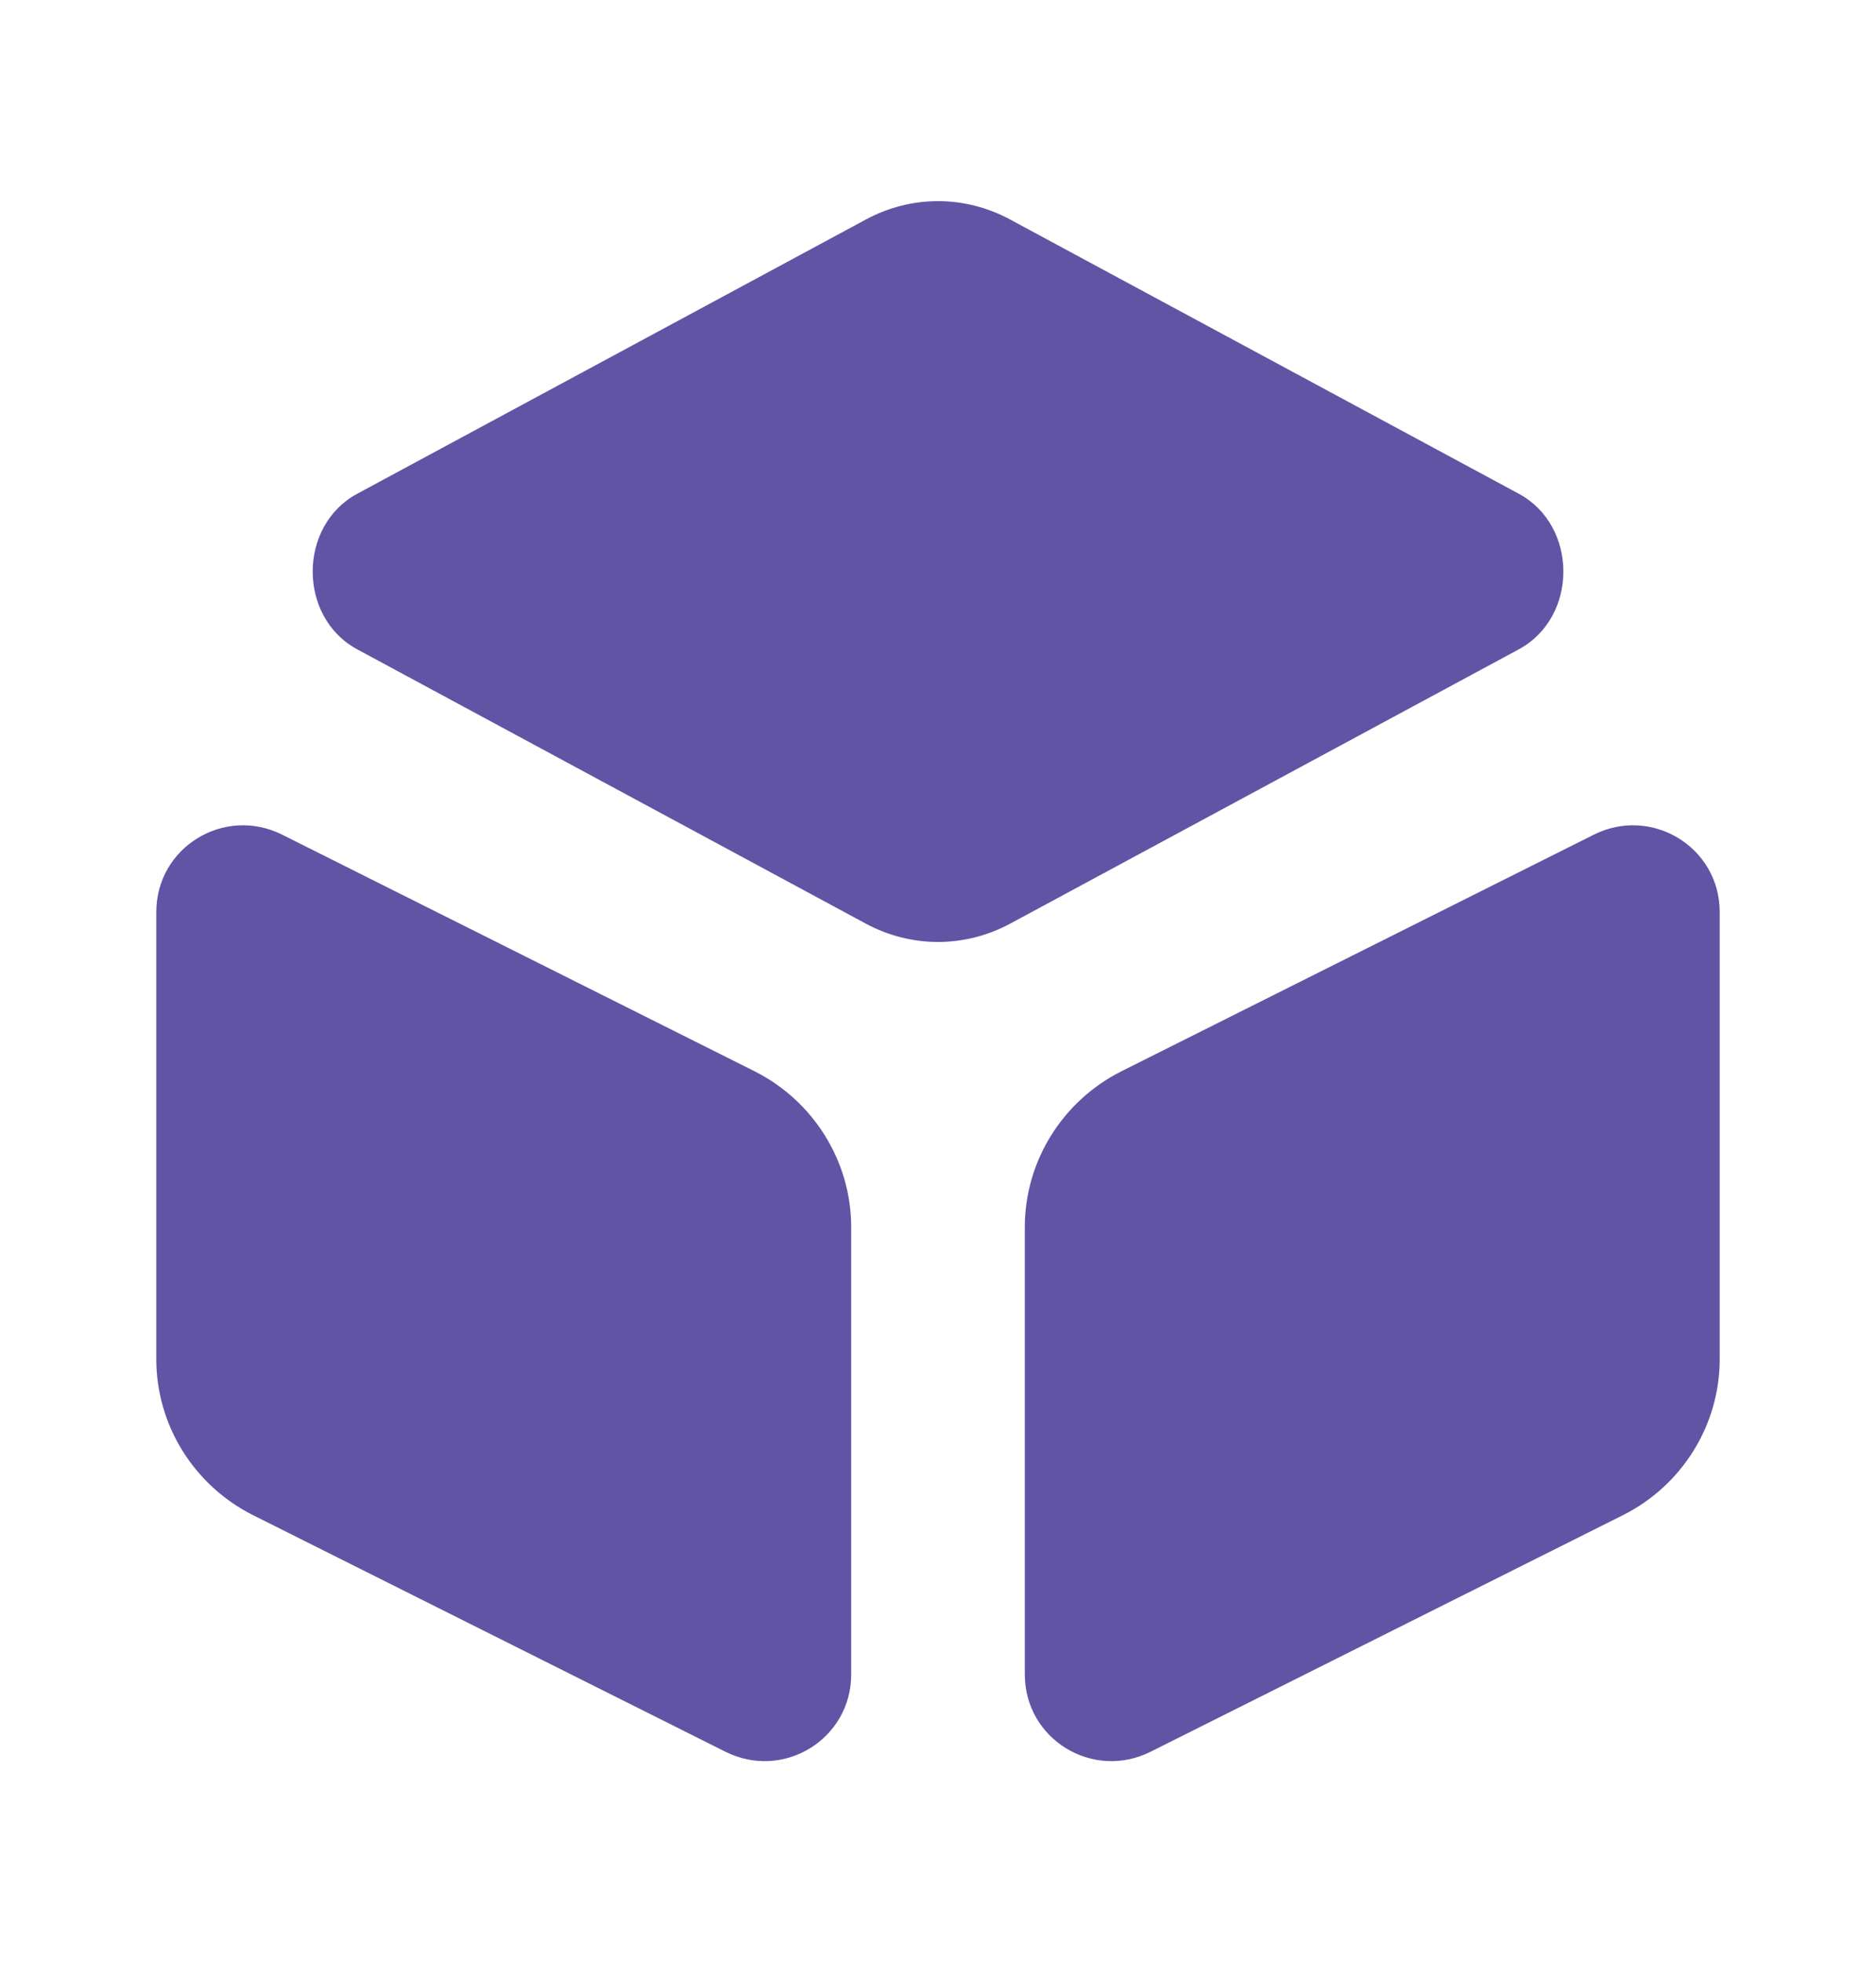 <svg width="22" height="23" viewBox="0 0 22 23" fill="none" xmlns="http://www.w3.org/2000/svg">
    <path
        d="M11.843 2.572L17.811 5.789C18.508 6.165 18.508 7.237 17.811 7.613L11.843 10.831C11.312 11.115 10.688 11.115 10.157 10.831L4.189 7.613C3.493 7.237 3.493 6.165 4.189 5.789L10.157 2.572C10.688 2.287 11.312 2.287 11.843 2.572Z"
        fill="#6154A4" />
    <path
        d="M3.309 9.786L8.855 12.563C9.542 12.912 9.982 13.617 9.982 14.387V19.631C9.982 20.392 9.185 20.878 8.507 20.538L2.961 17.761C2.273 17.413 1.833 16.707 1.833 15.937V10.693C1.833 9.932 2.631 9.447 3.309 9.786Z"
        fill="#6154A4" />
    <path
        d="M18.691 9.786L13.145 12.563C12.457 12.912 12.018 13.617 12.018 14.387V19.631C12.018 20.392 12.815 20.878 13.493 20.538L19.039 17.761C19.727 17.413 20.167 16.707 20.167 15.937V10.693C20.167 9.932 19.369 9.447 18.691 9.786Z"
        fill="#6154A4" />
</svg>